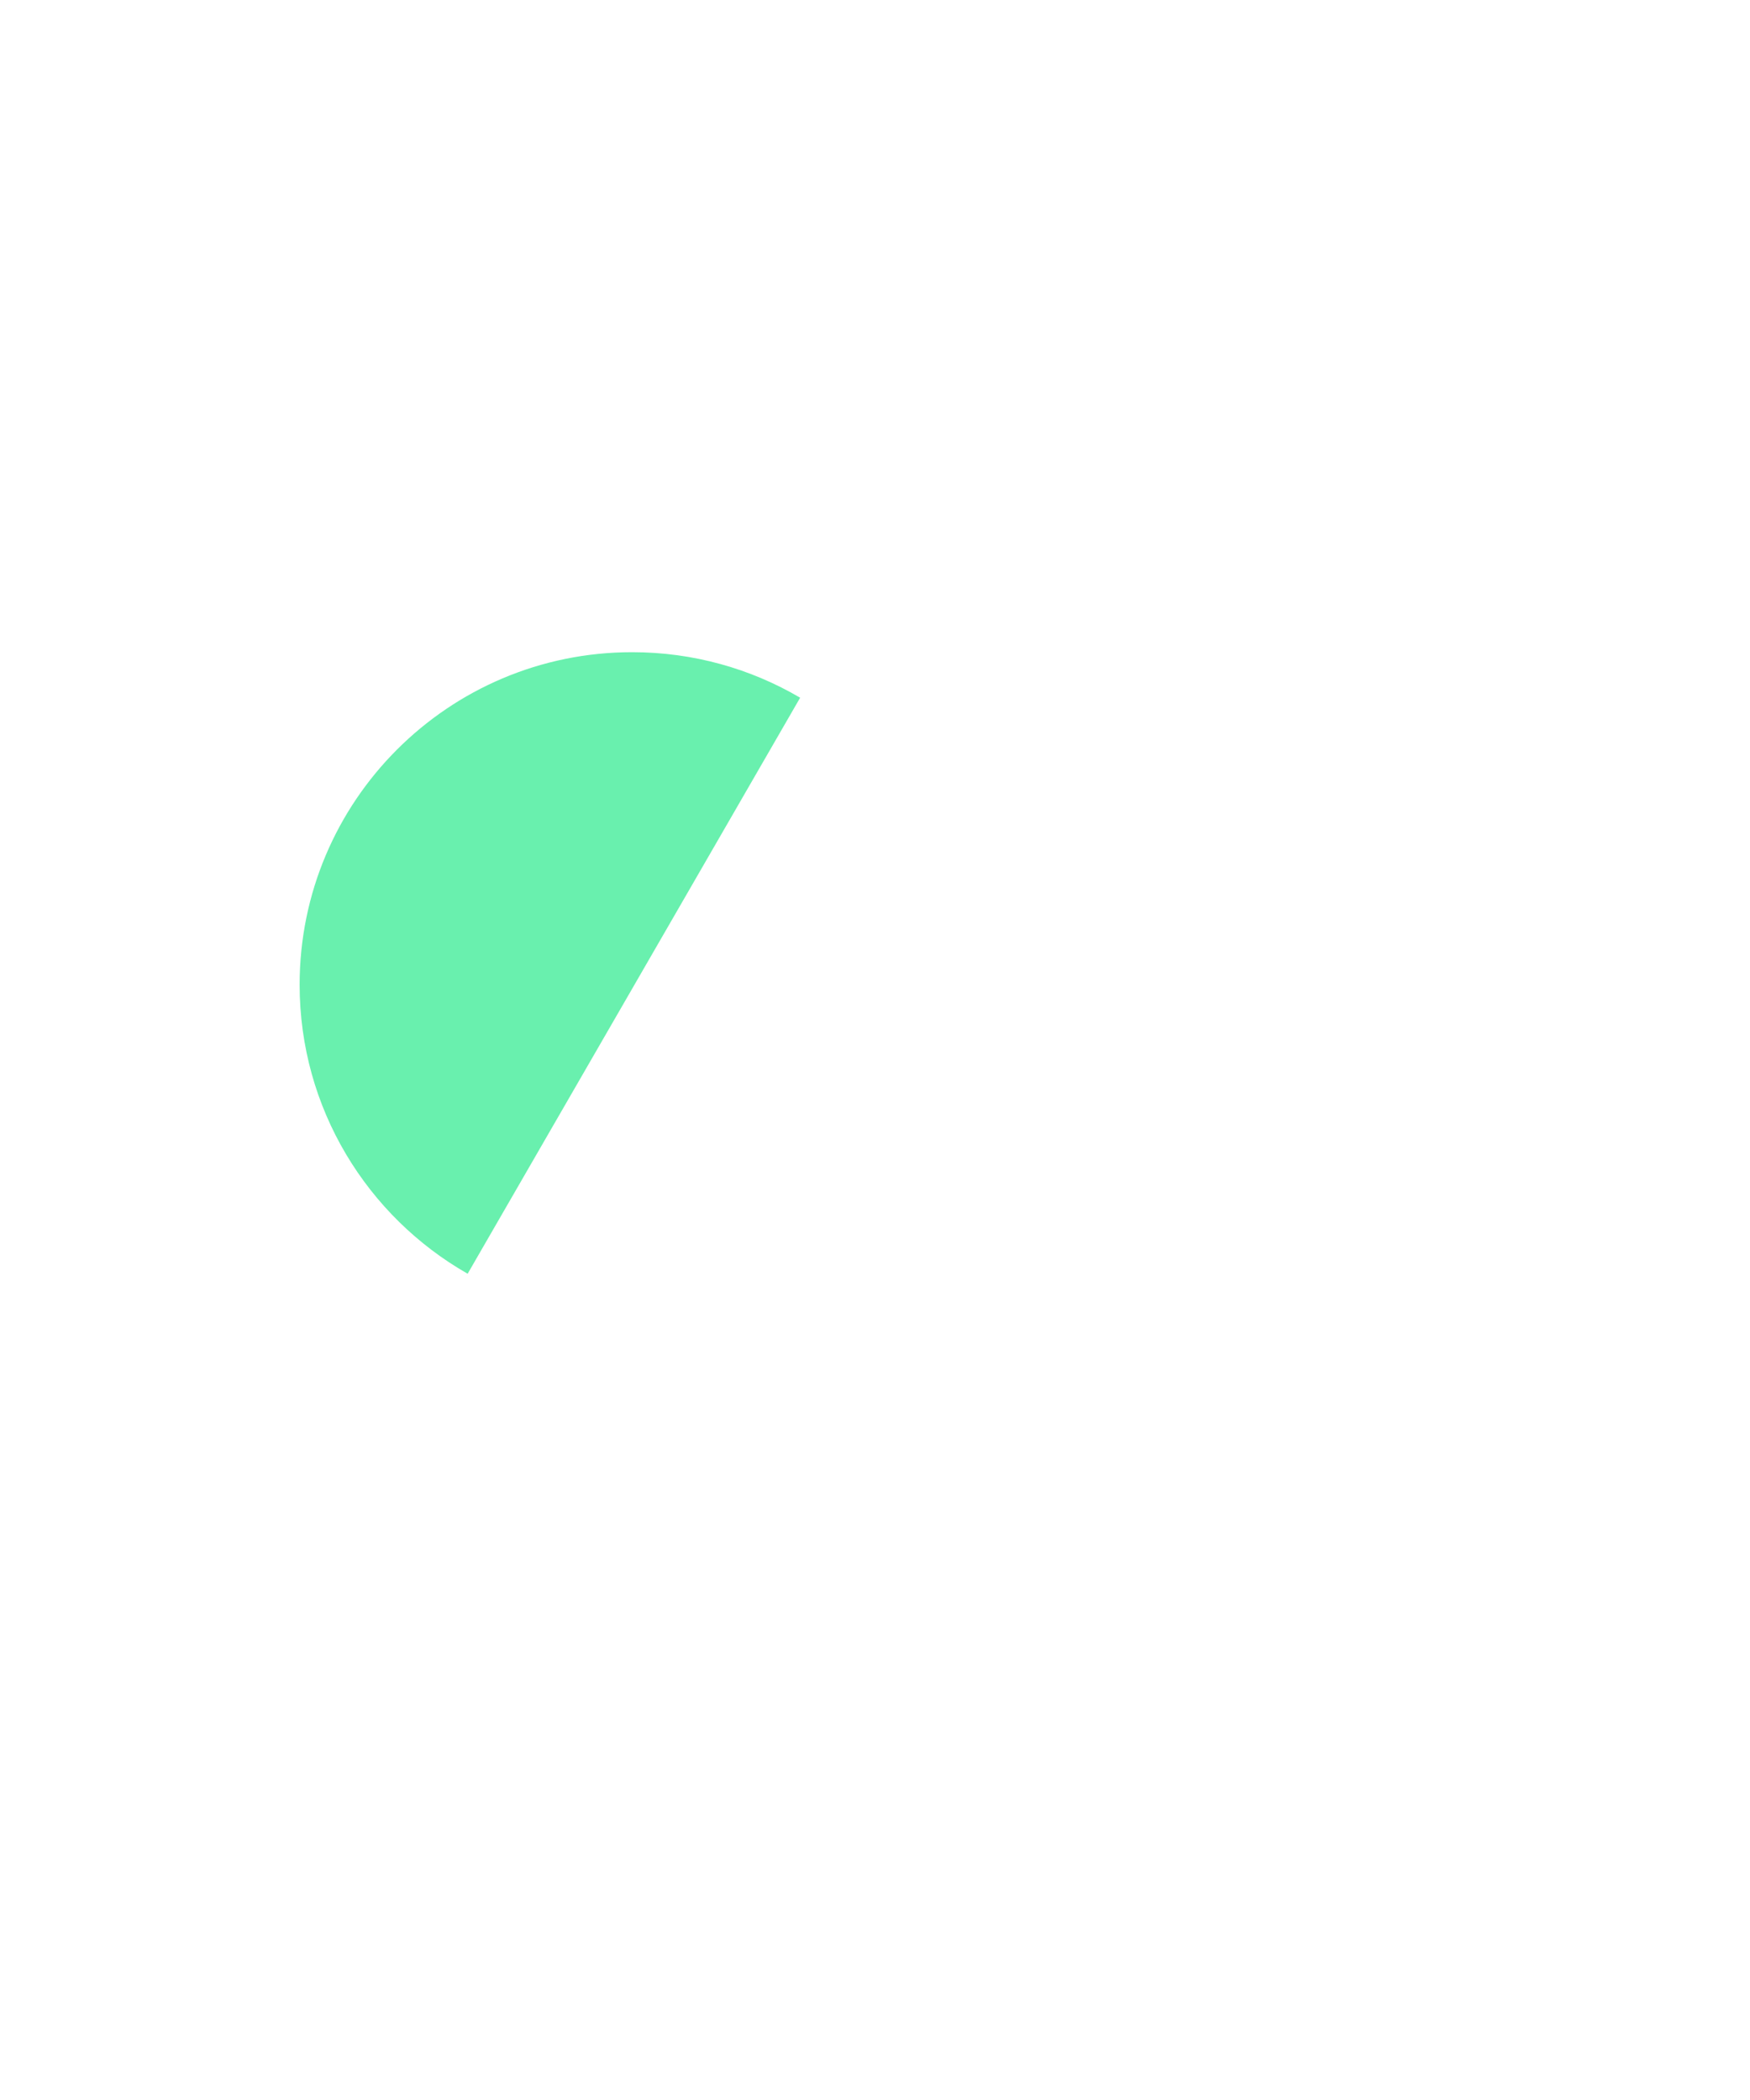<svg width="50" height="60" viewBox="0 0 75 75" fill="none" xmlns="http://www.w3.org/2000/svg">
<g clip-path="url(#clip0_191_11245)">
<g filter="url(#filter0_i_191_11245)">
<path fill-rule="evenodd" clip-rule="evenodd" d="M39.799 12.863C44.1 15.316 47 19.944 47 25.25C47 33.12 40.62 39.5 32.75 39.5C30.123 39.5 27.662 38.789 25.549 37.549L39.799 12.863Z" fill="white"/>
</g>
<path fill-rule="evenodd" clip-rule="evenodd" d="M20.042 47.089C15.741 44.636 12.841 40.007 12.841 34.701C12.841 26.831 19.221 20.451 27.091 20.451C29.718 20.451 32.179 21.162 34.292 22.402L20.042 47.089Z" fill="#69F0AE"/>
</g>
<defs>
<filter id="filter0_i_191_11245" x="25.549" y="12.863" width="21.451" height="26.637" filterUnits="userSpaceOnUse" color-interpolation-filters="sRGB">
<feFlood flood-opacity="0" result="BackgroundImageFix"/>
<feBlend mode="normal" in="SourceGraphic" in2="BackgroundImageFix" result="shape"/>
<feColorMatrix in="SourceAlpha" type="matrix" values="0 0 0 0 0 0 0 0 0 0 0 0 0 0 0 0 0 0 127 0" result="hardAlpha"/>
<feOffset/>
<feGaussianBlur stdDeviation="0.5"/>
<feComposite in2="hardAlpha" operator="arithmetic" k2="-1" k3="1"/>
<feColorMatrix type="matrix" values="0 0 0 0 0 0 0 0 0 0 0 0 0 0 0 0 0 0 0.5 0"/>
<feBlend mode="normal" in2="shape" result="effect1_innerShadow_191_11245"/>
</filter>
<clipPath id="clip0_191_11245">
<rect width="60" height="60" fill="white"/>
</clipPath>
</defs>
</svg>
